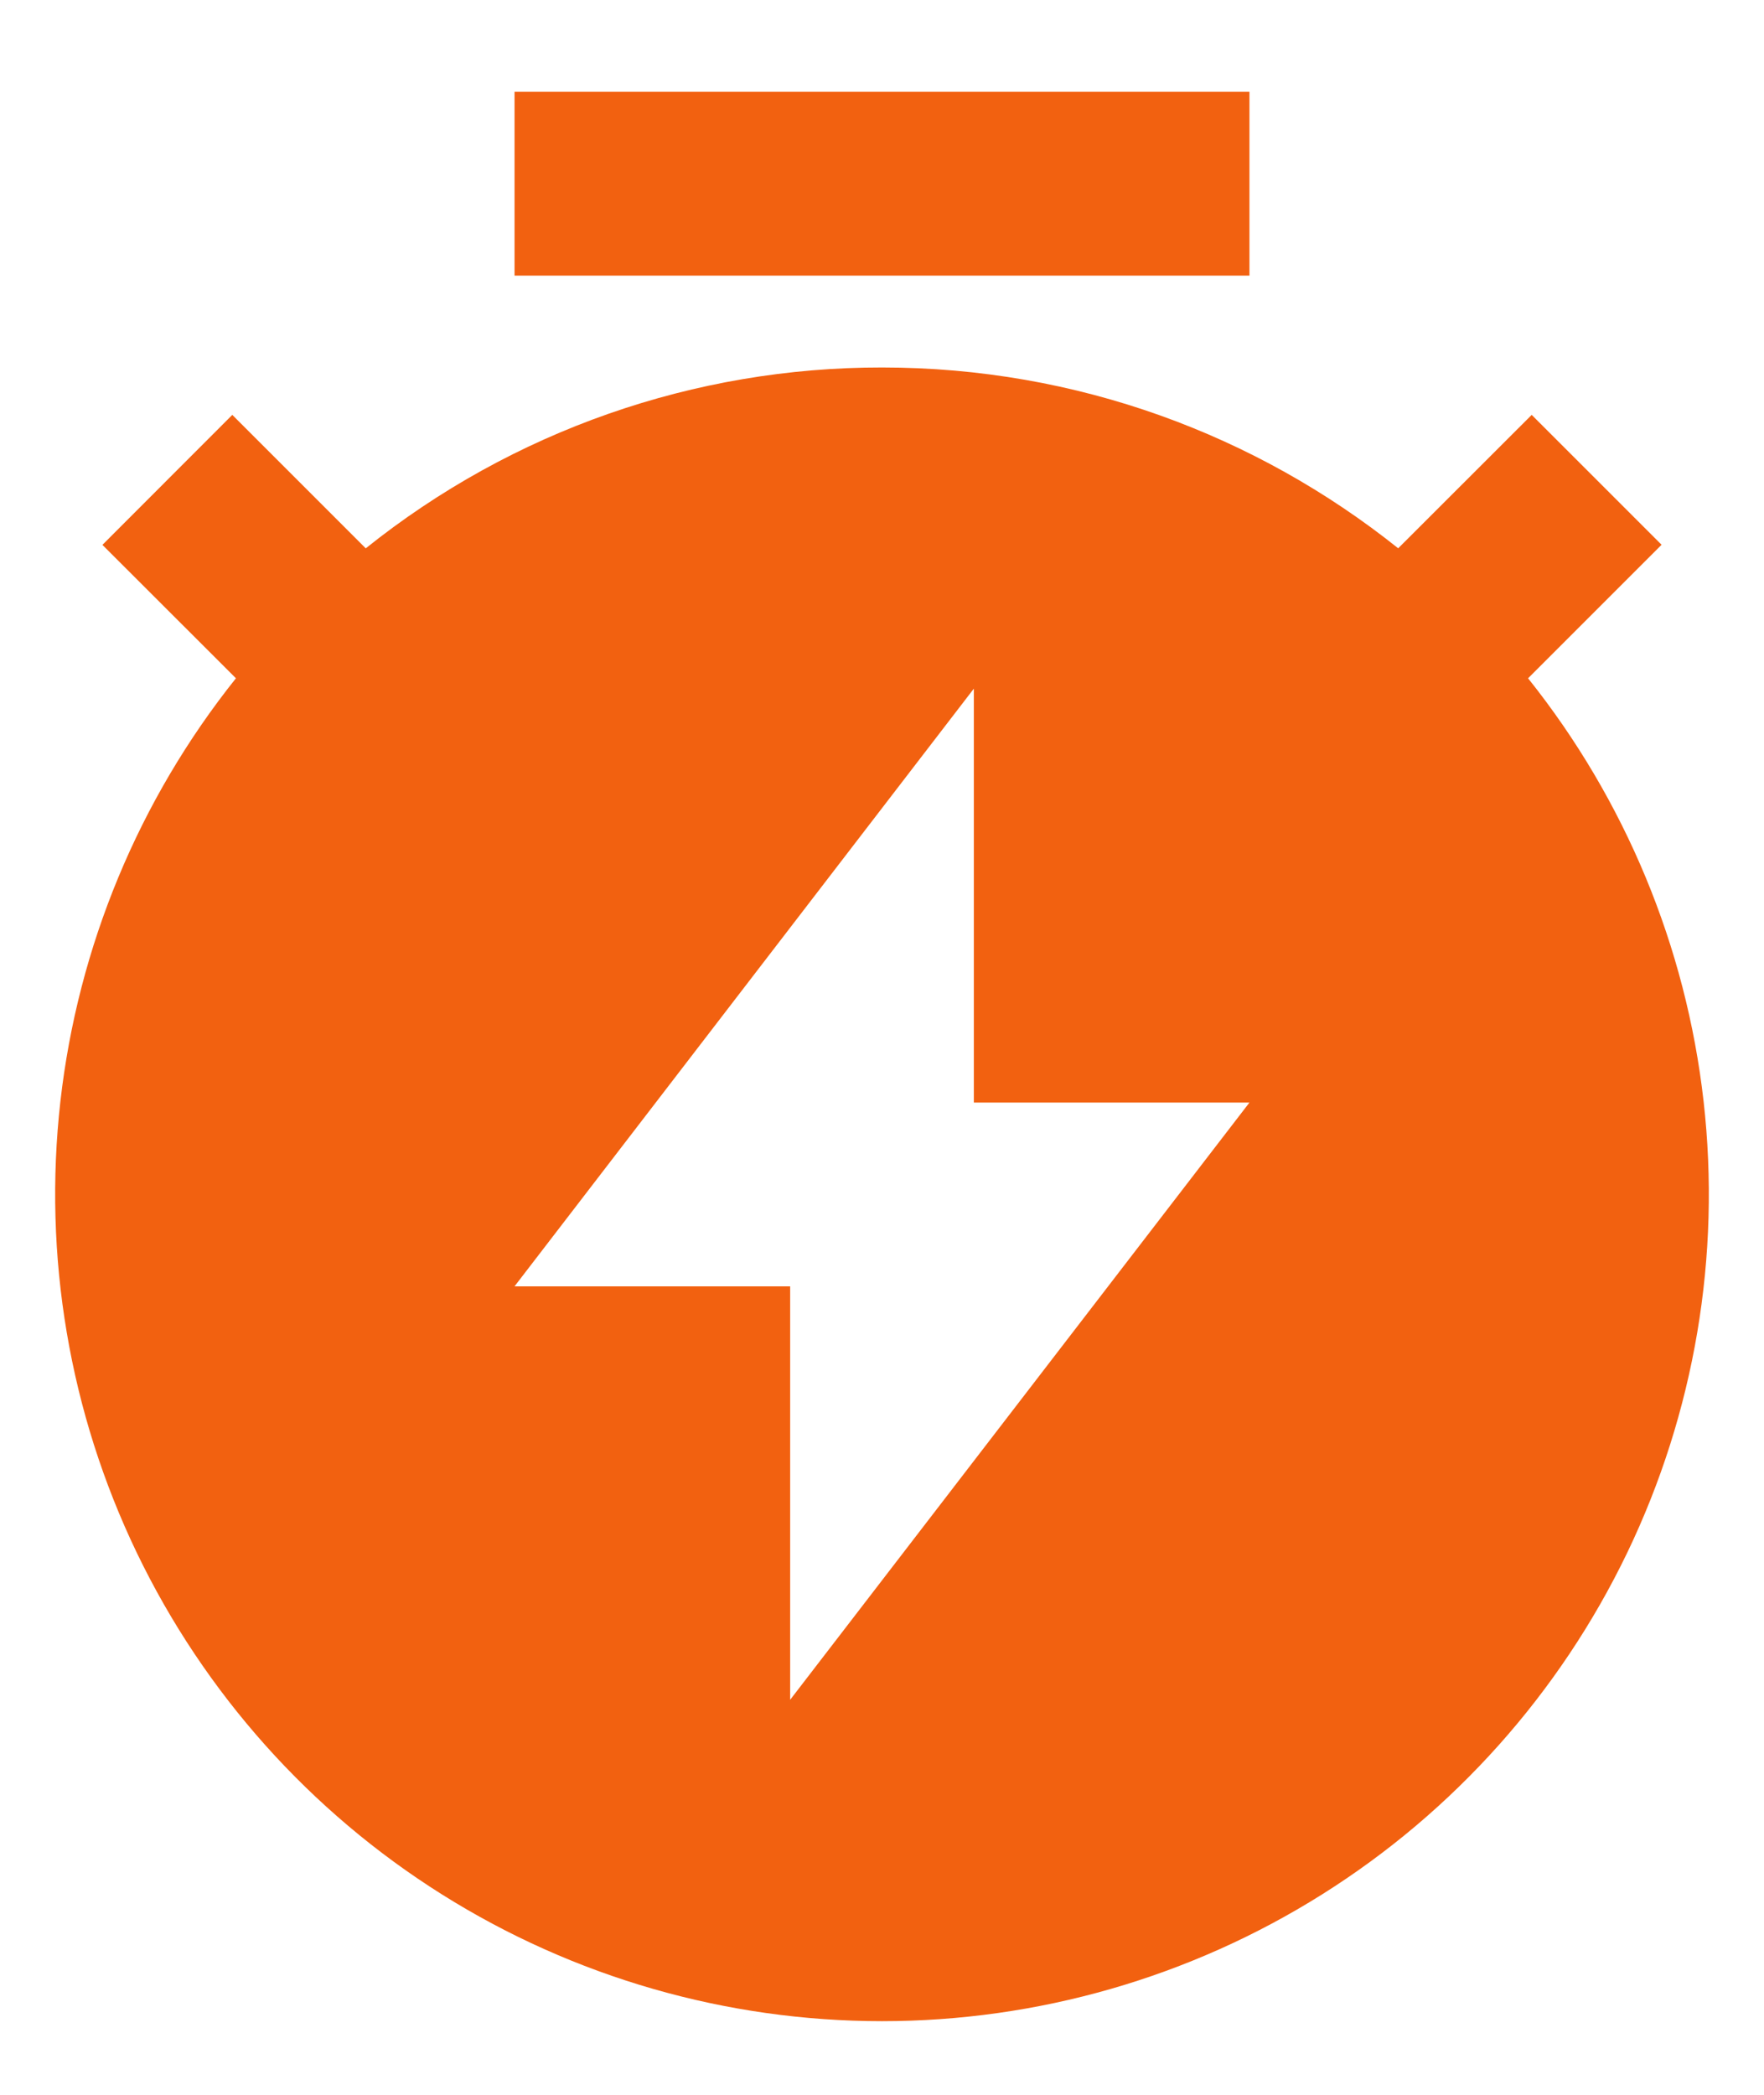<svg width="16" height="19" viewBox="0 0 16 19" fill="none" xmlns="http://www.w3.org/2000/svg">
<path d="M3.318 4.973C4.646 3.909 6.298 3.331 8 3.333C9.771 3.333 11.398 3.947 12.682 4.973L13.893 3.763L15.071 4.941L13.86 6.152C14.741 7.255 15.293 8.585 15.452 9.988C15.611 11.392 15.371 12.811 14.759 14.084C14.146 15.357 13.187 16.431 11.992 17.182C10.796 17.934 9.412 18.332 8 18.332C6.588 18.332 5.204 17.934 4.008 17.182C2.813 16.431 1.854 15.357 1.241 14.084C0.629 12.811 0.389 11.392 0.548 9.988C0.707 8.585 1.259 7.255 2.14 6.152L0.929 4.942L2.107 3.763L3.318 4.974V4.973ZM8.833 10V6.246L4.667 11.667H7.167V15.417L11.333 10H8.833ZM4.667 0.833H11.333V2.5H4.667V0.833Z" fill="#F26110"/>
</svg>

